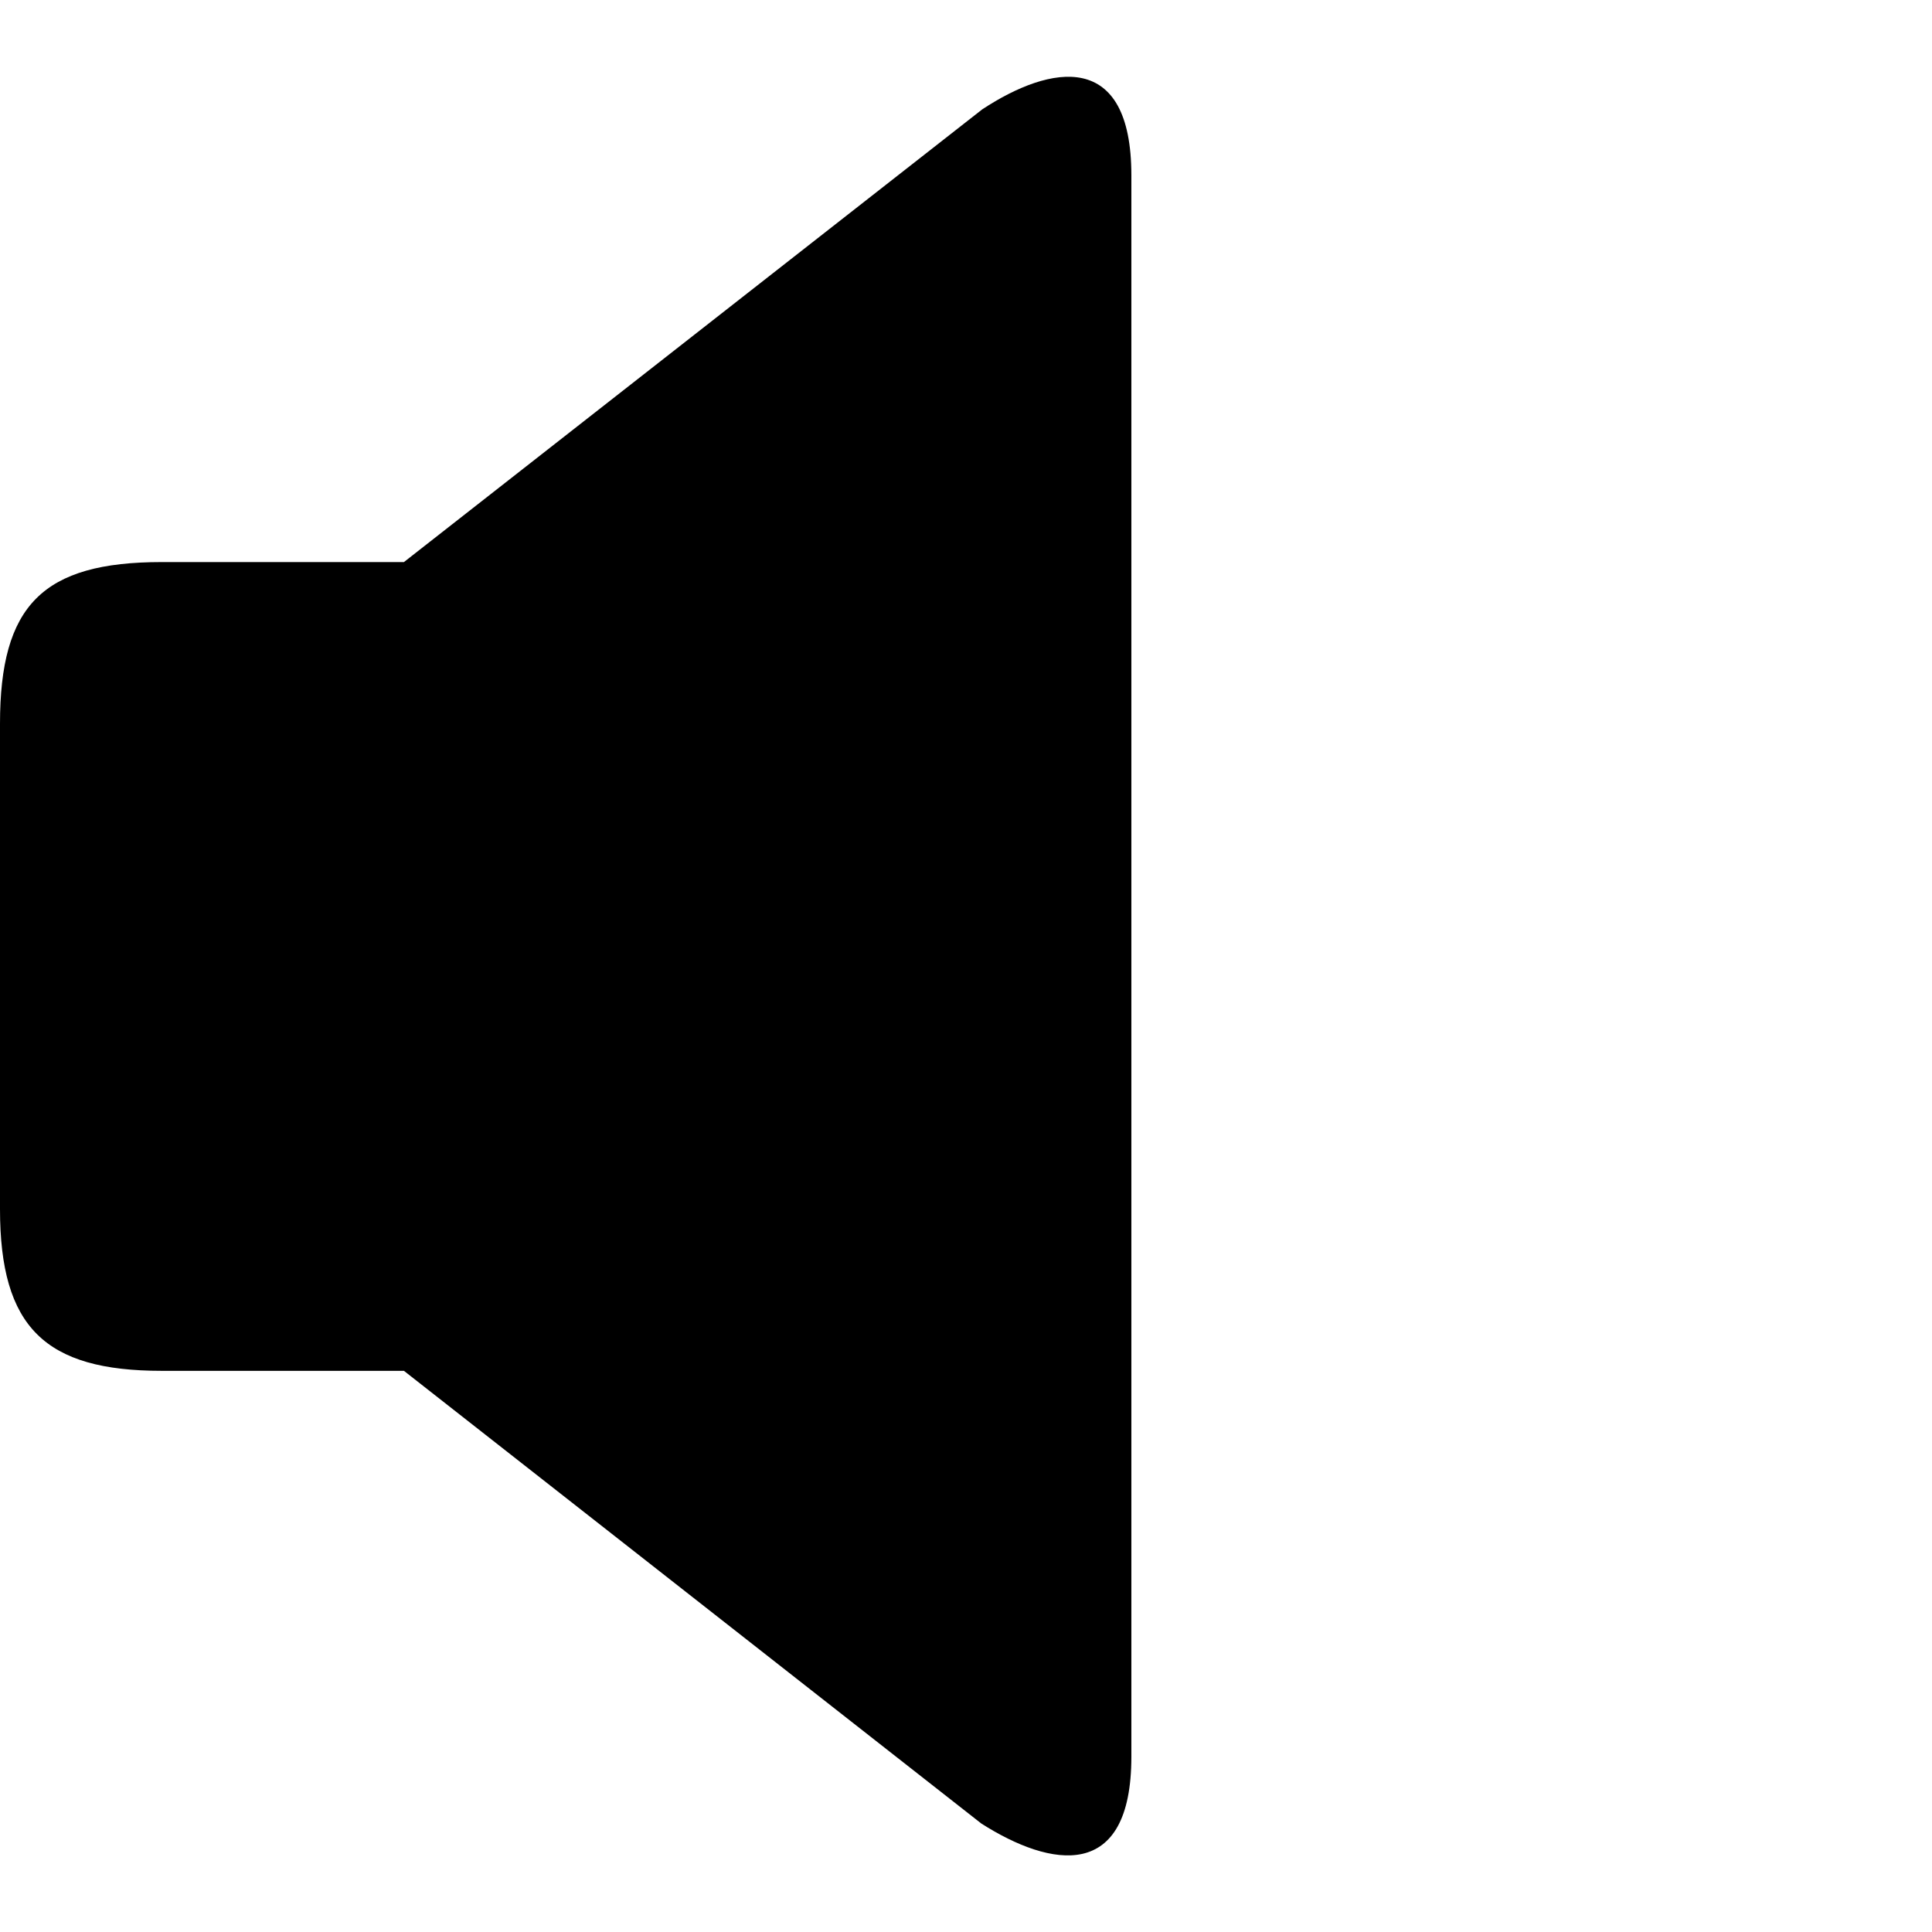 <?xml version="1.0" encoding="utf-8"?>
<!-- Generator: Adobe Illustrator 25.4.1, SVG Export Plug-In . SVG Version: 6.00 Build 0)  -->
<svg version="1.1" id="Capa_1" xmlns="http://www.w3.org/2000/svg" xmlns:xlink="http://www.w3.org/1999/xlink" x="0px" y="0px"
	 viewBox="0 0 213.8 213.8" style="enable-background:new 0 0 213.8 213.8;" xml:space="preserve">
<style type="text/css">
	.st0{fill-rule:evenodd;clip-rule:evenodd;}
</style>
<g id="Volume_1">
	<path class="st0" d="M108.7,12.1L44.7,62.2H17.9C4.7,62.2,0,67,0,80.1l0,26.4l0,27.3c0,13.1,5,17.9,17.9,17.9h26.8l63.9,50.1
		c7.7,4.9,16.6,6.5,16.6-7.4v-175C125.2,5.5,116.3,7.1,108.7,12.1z"/>
</g>
</svg>
